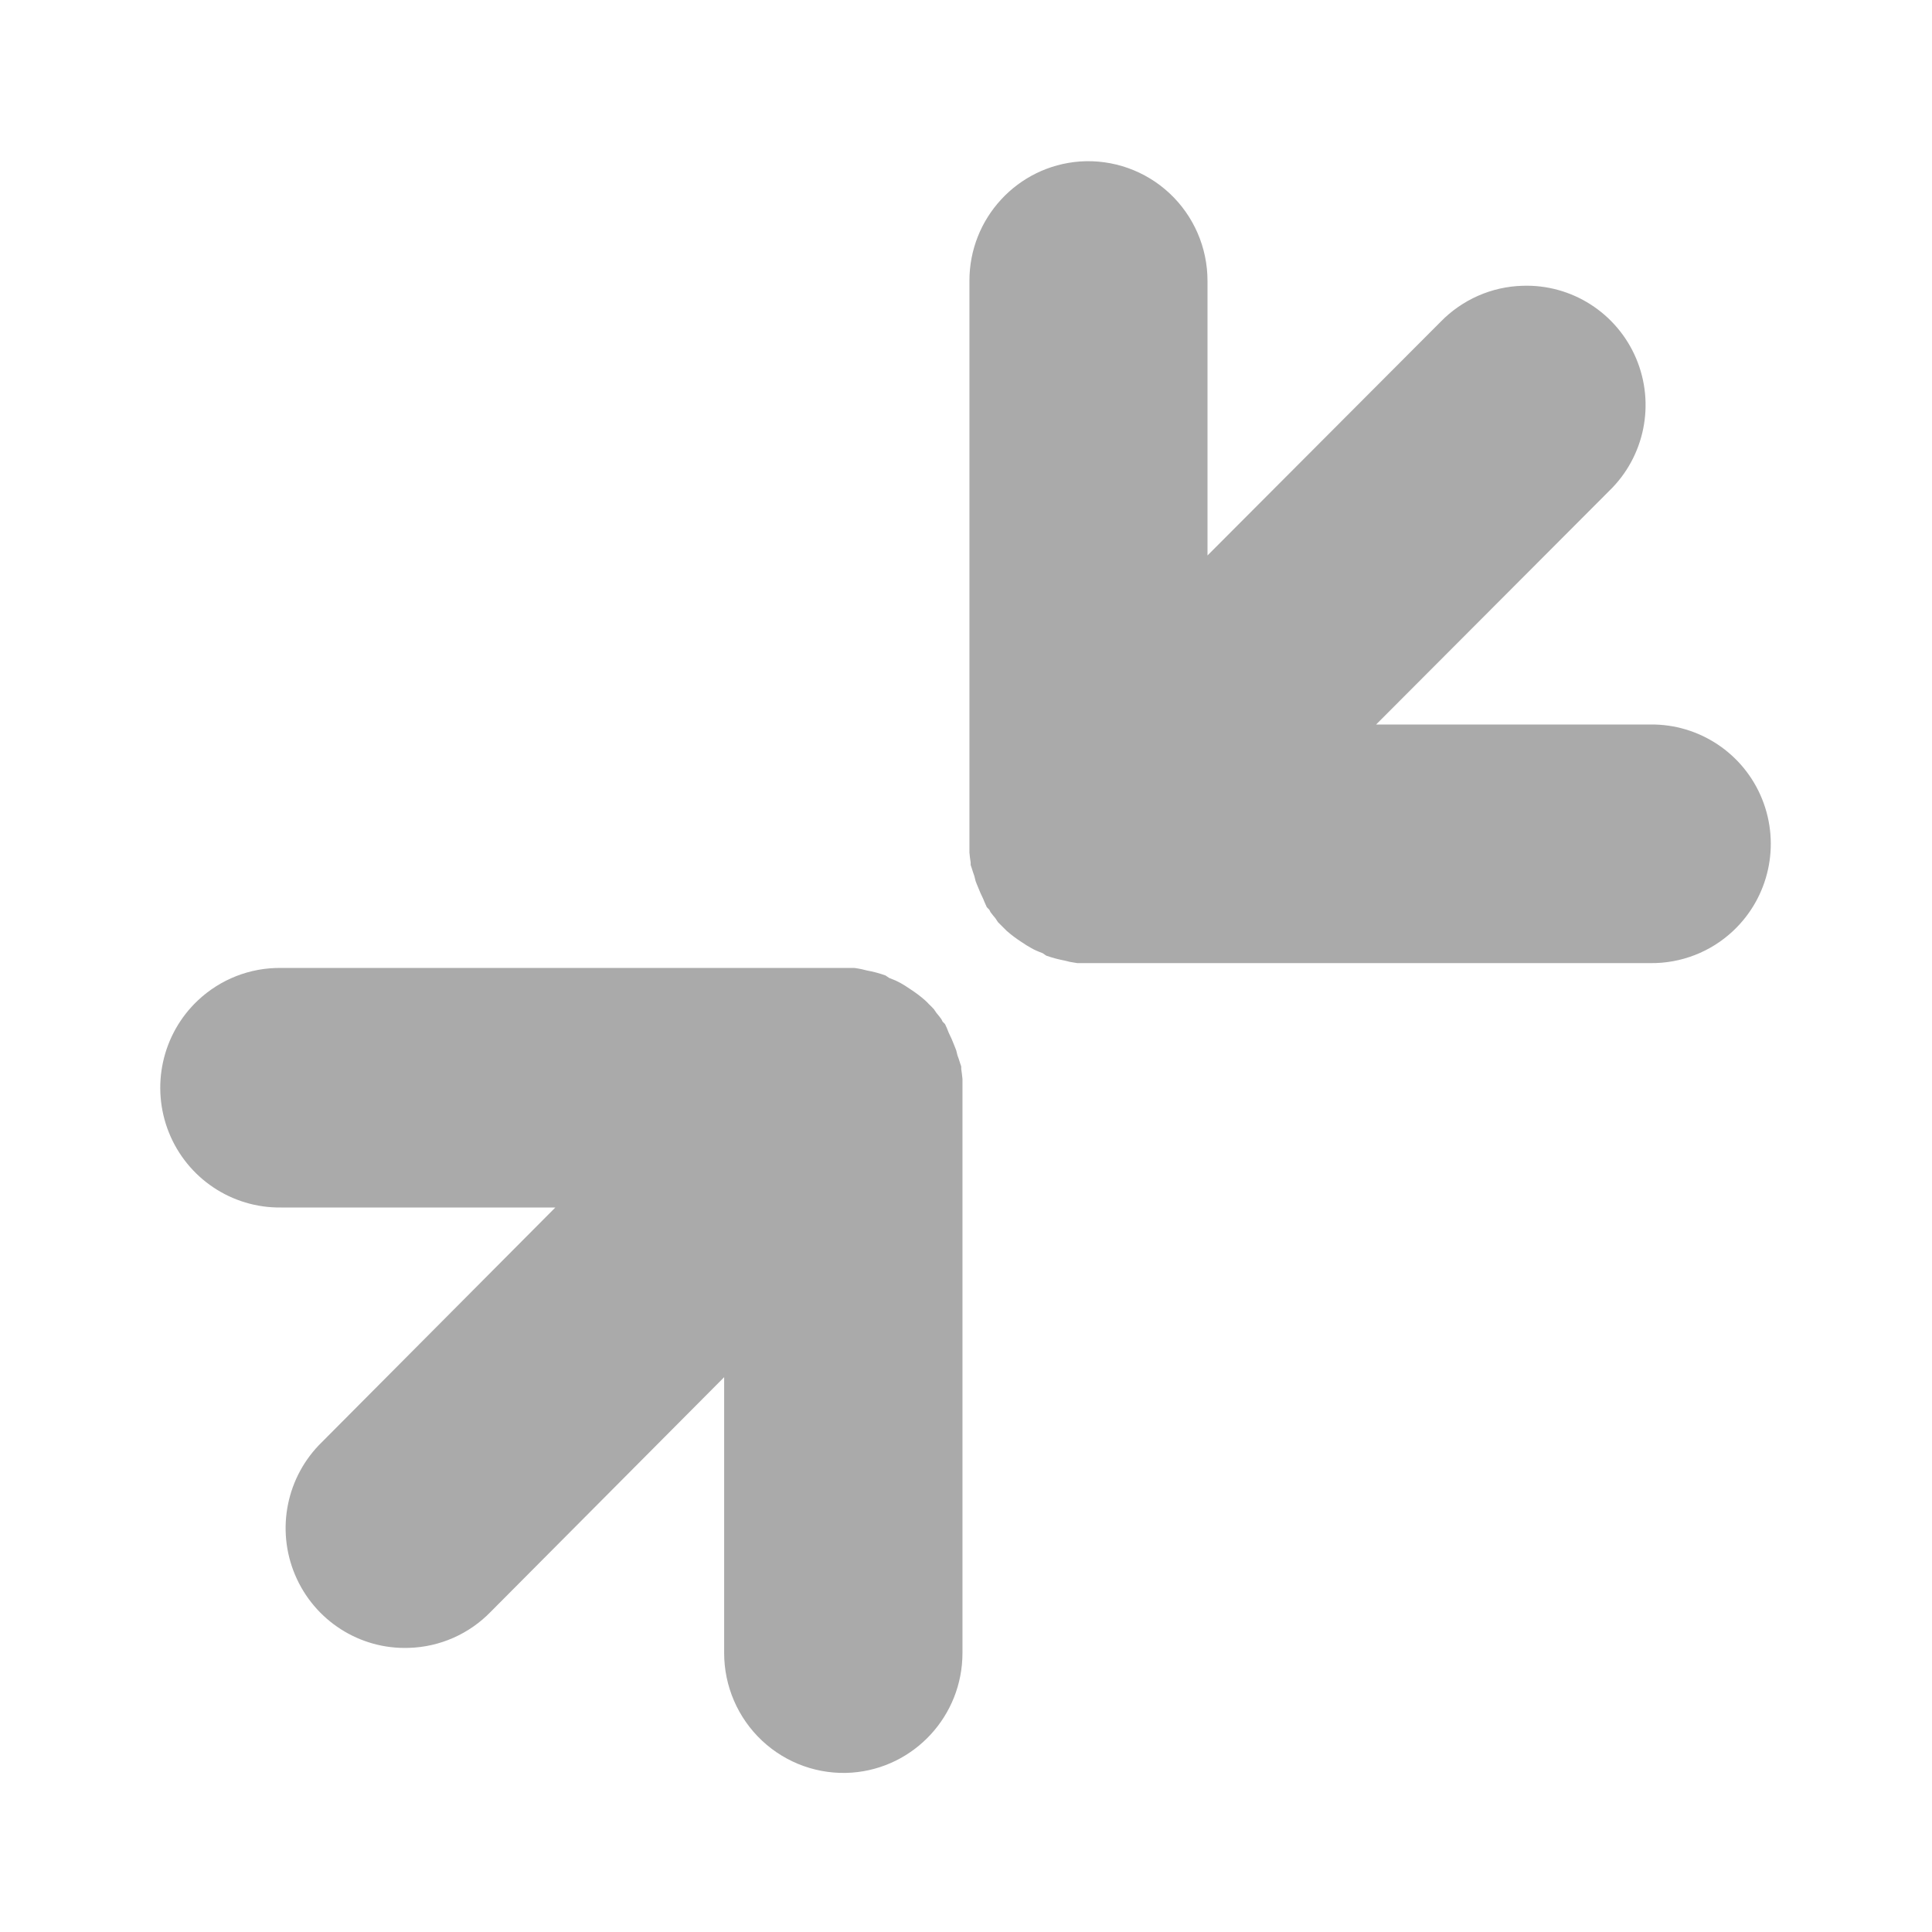 <svg width="128" xmlns="http://www.w3.org/2000/svg" height="128" viewBox="0 0 128 128" xmlns:xlink="http://www.w3.org/1999/xlink">
<g style="fill:#aaa">
<path d="M 56.445 117.441 C 60.574 117.133 63.77 113.672 63.766 109.508 L 63.766 72.066 C 63.766 72.039 63.766 72.012 63.766 71.984 C 63.77 71.816 63.77 71.652 63.766 71.488 C 63.746 71.266 63.719 71.043 63.684 70.824 C 63.684 70.77 63.684 70.715 63.684 70.66 C 63.656 70.578 63.629 70.496 63.602 70.414 C 63.551 70.246 63.496 70.078 63.434 69.918 C 63.41 69.805 63.383 69.695 63.352 69.586 C 63.301 69.445 63.246 69.309 63.188 69.172 C 63.09 68.918 62.98 68.672 62.859 68.43 C 62.785 68.234 62.703 68.039 62.613 67.852 C 62.559 67.793 62.504 67.738 62.449 67.684 C 62.422 67.629 62.395 67.574 62.367 67.52 C 62.262 67.379 62.152 67.238 62.039 67.105 C 61.984 67.023 61.93 66.941 61.871 66.859 C 61.766 66.746 61.656 66.633 61.543 66.527 C 61.465 66.441 61.383 66.359 61.297 66.281 C 60.988 66.008 60.656 65.758 60.309 65.535 C 60.098 65.387 59.879 65.25 59.652 65.121 C 59.543 65.066 59.434 65.008 59.324 64.957 C 59.188 64.898 59.051 64.844 58.914 64.793 C 58.832 64.734 58.75 64.68 58.664 64.625 C 58.266 64.484 57.852 64.371 57.434 64.297 C 57.324 64.266 57.215 64.238 57.102 64.215 C 56.941 64.18 56.773 64.152 56.609 64.129 C 56.5 64.129 56.391 64.129 56.281 64.129 C 56.145 64.129 56.008 64.129 55.871 64.129 C 55.762 64.129 55.652 64.129 55.543 64.129 L 18.621 64.129 C 16.574 64.102 14.602 64.875 13.109 66.281 C 10.734 68.52 9.973 72 11.191 75.035 C 12.41 78.07 15.363 80.043 18.621 80 L 36.793 80 L 21.332 95.539 C 18.984 97.82 18.273 101.32 19.551 104.344 C 20.828 107.367 23.824 109.289 27.09 109.176 C 29.141 109.117 31.086 108.258 32.516 106.781 L 47.977 91.242 L 47.977 109.508 C 47.973 111.715 48.887 113.824 50.492 115.328 C 52.098 116.832 54.254 117.598 56.445 117.441 Z "/>
<path d="M 71.539 10.699 C 67.41 11.008 64.223 14.457 64.227 18.605 L 64.227 55.906 C 64.227 55.934 64.227 55.961 64.227 55.988 C 64.223 56.152 64.223 56.316 64.227 56.48 C 64.246 56.703 64.273 56.922 64.309 57.141 C 64.309 57.195 64.309 57.25 64.309 57.305 C 64.336 57.387 64.363 57.469 64.391 57.551 C 64.441 57.719 64.496 57.883 64.555 58.047 C 64.582 58.156 64.609 58.266 64.637 58.375 C 64.688 58.512 64.742 58.652 64.801 58.785 C 64.898 59.039 65.008 59.285 65.129 59.527 C 65.207 59.723 65.289 59.914 65.379 60.105 C 65.43 60.16 65.484 60.215 65.543 60.27 C 65.566 60.324 65.594 60.379 65.625 60.434 C 65.73 60.574 65.84 60.711 65.953 60.844 C 66.004 60.93 66.059 61.012 66.117 61.094 C 66.223 61.203 66.332 61.316 66.445 61.422 C 66.527 61.504 66.609 61.586 66.691 61.668 C 67 61.941 67.332 62.188 67.676 62.41 C 67.891 62.559 68.109 62.695 68.336 62.82 C 68.441 62.879 68.551 62.934 68.664 62.984 C 68.797 63.043 68.938 63.098 69.074 63.148 C 69.156 63.207 69.238 63.262 69.32 63.316 C 69.723 63.457 70.133 63.566 70.555 63.645 C 70.66 63.676 70.77 63.703 70.883 63.727 C 71.043 63.758 71.211 63.785 71.375 63.809 C 71.484 63.812 71.594 63.812 71.703 63.809 C 71.84 63.812 71.977 63.812 72.113 63.809 C 72.223 63.812 72.332 63.812 72.441 63.809 L 109.328 63.809 C 111.371 63.836 113.344 63.07 114.832 61.668 C 117.203 59.434 117.965 55.973 116.746 52.945 C 115.531 49.922 112.582 47.957 109.328 48 L 91.172 48 L 106.617 32.52 C 108.965 30.246 109.672 26.758 108.398 23.746 C 107.121 20.734 104.129 18.82 100.867 18.934 C 98.816 18.992 96.875 19.852 95.445 21.32 L 80 36.801 L 80 18.605 C 80 16.406 79.09 14.305 77.484 12.805 C 75.883 11.309 73.727 10.543 71.539 10.699 Z "/>
</g>
</svg>
